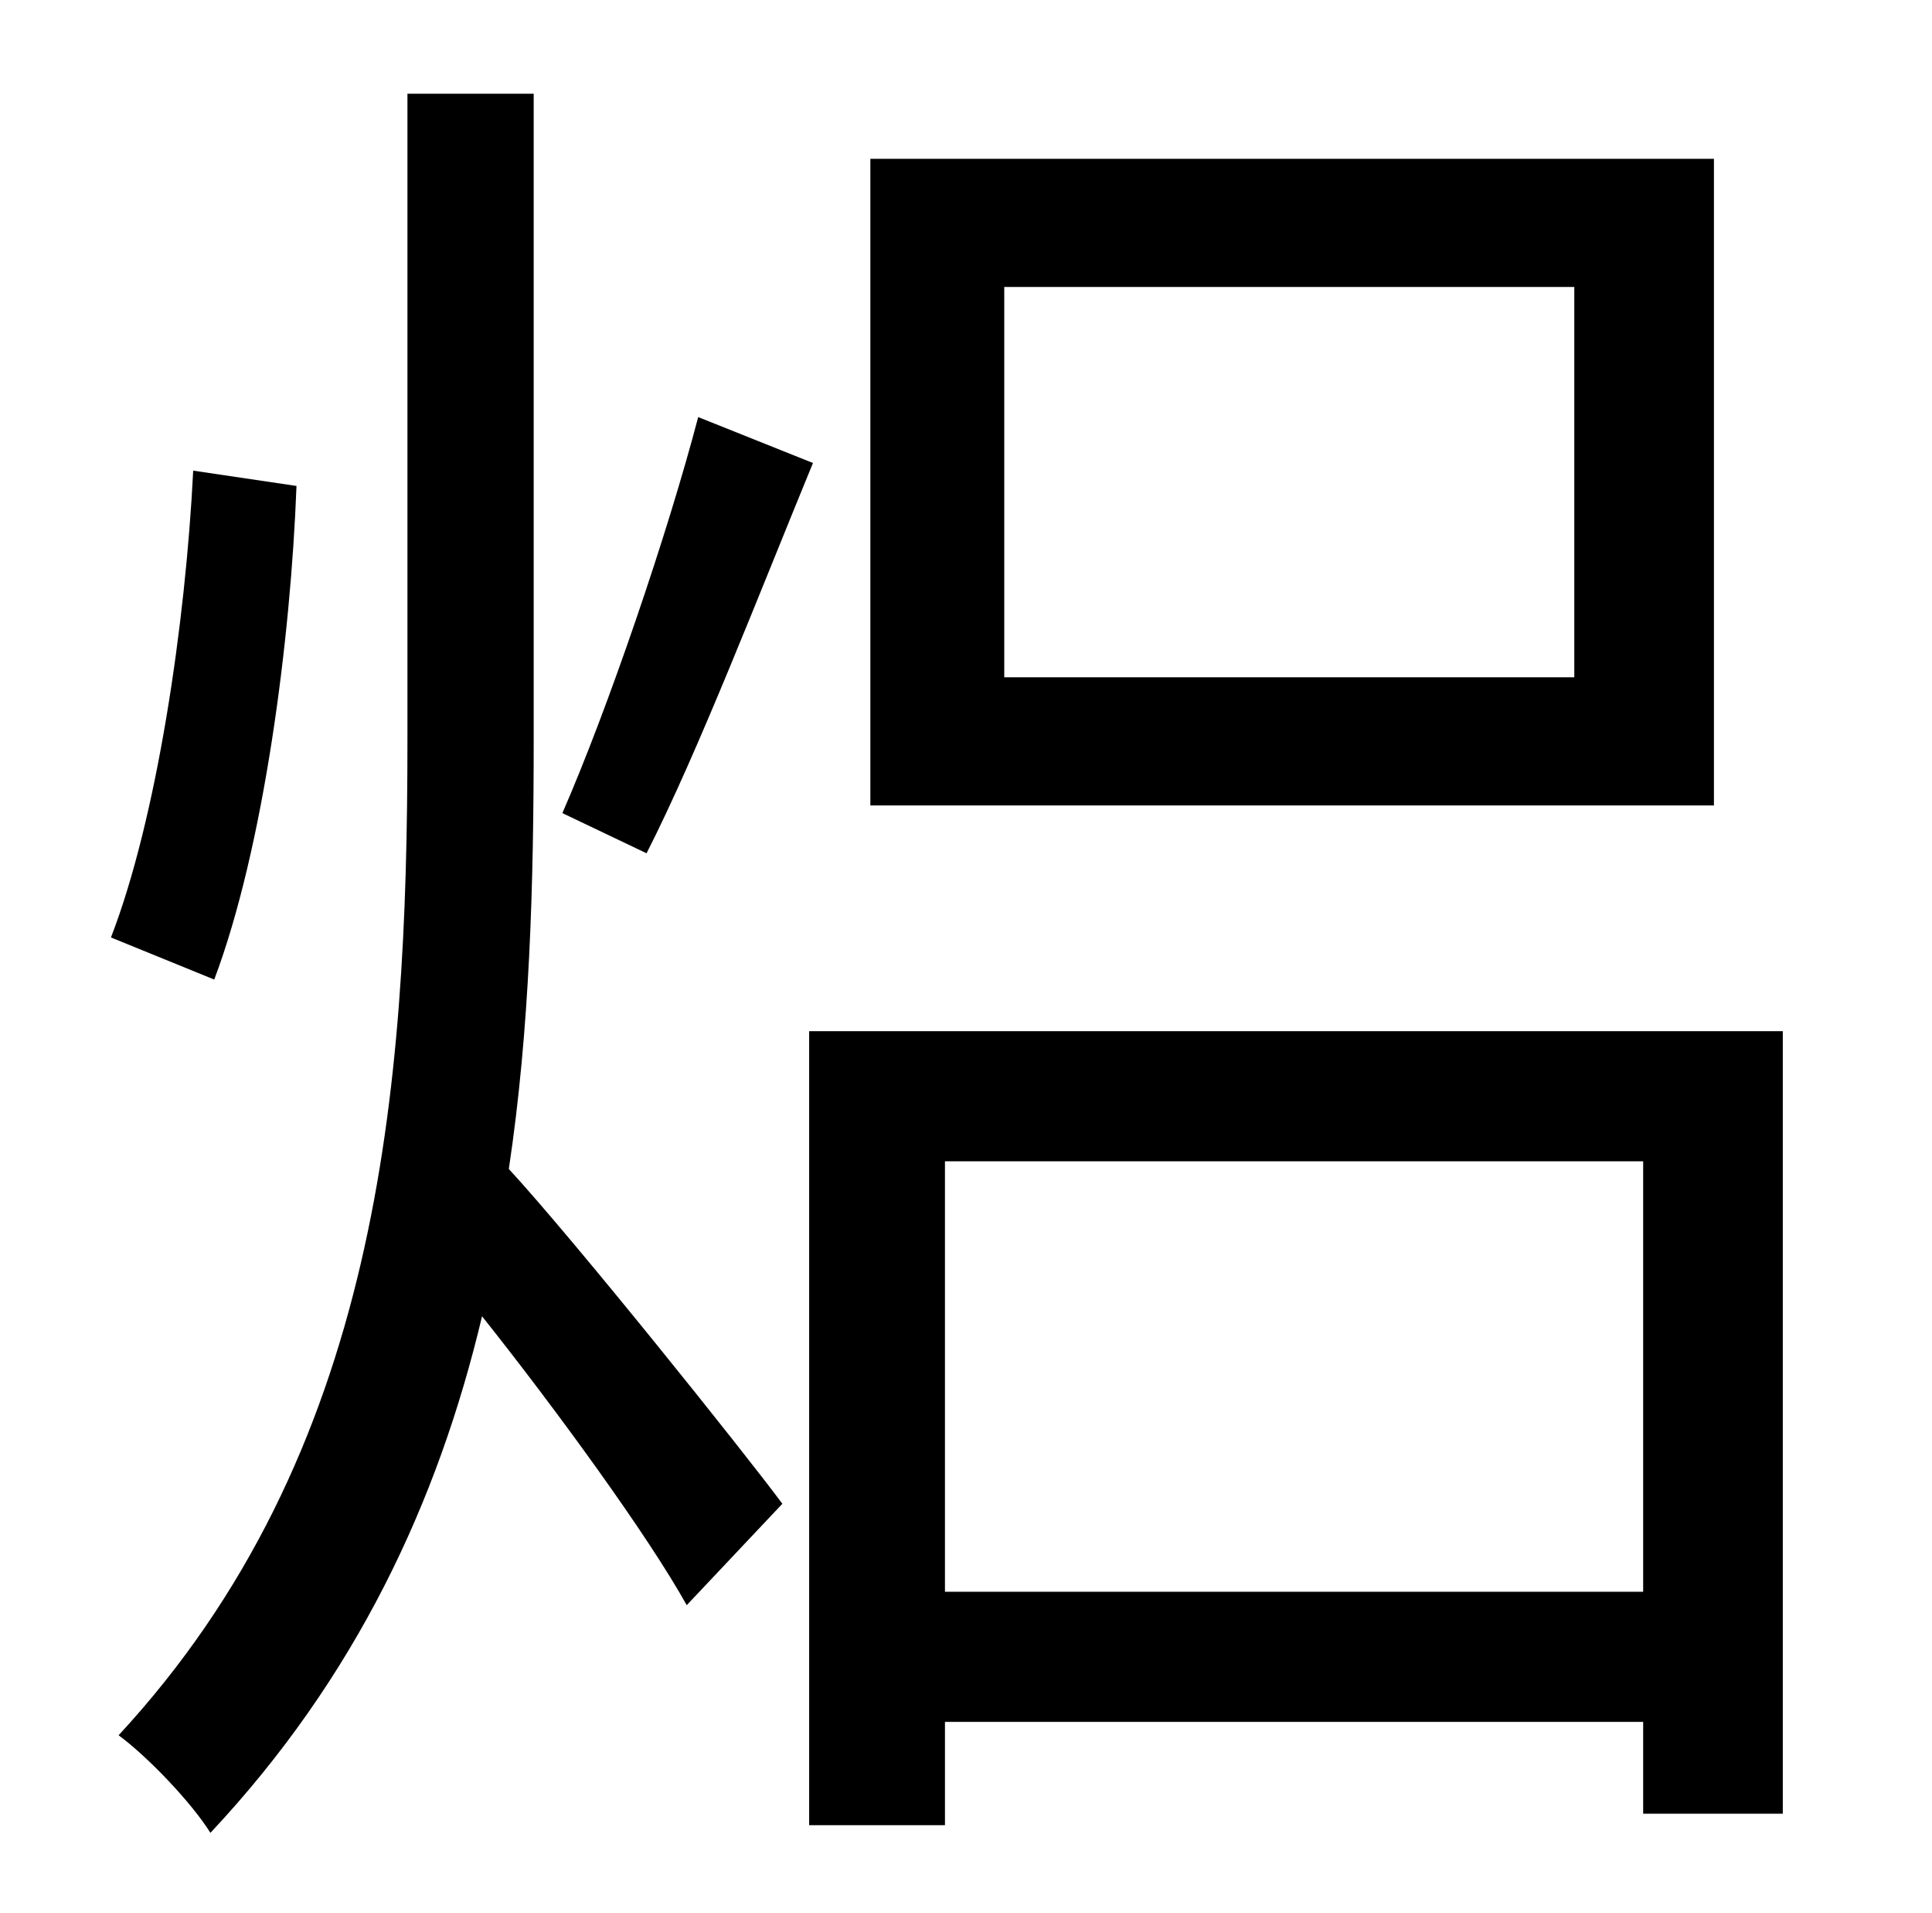 <?xml version="1.0" standalone="no"?>
<!DOCTYPE svg PUBLIC "-//W3C//DTD SVG 1.1//EN" "http://www.w3.org/Graphics/SVG/1.1/DTD/svg11.dtd" >
<svg xmlns="http://www.w3.org/2000/svg" xmlns:xlink="http://www.w3.org/1999/xlink" version="1.1" viewBox="-10 0 1010 1000">
   <path fill="currentColor"
d="M813 354v-204h-298v204h298zM886 83v338h-441v-338h441zM355 218l60 24c-28 68 -60 151 -87 204l-44 -21c24 -55 55 -146 71 -207zM91 246l54 8c-3 80 -17 189 -43 258l-54 -22c24 -62 39 -164 43 -244zM269 49v338c0 75 -2 151 -13 224c35 38 123 148 143 175l-50 53
c-20 -36 -68 -102 -107 -151c-23 97 -66 189 -142 270c-10 -16 -33 -40 -48 -51c136 -147 151 -336 151 -520v-338h66zM484 832h365v-225h-365v225zM413 539h509v409h-73v-48h-365v54h-71v-415z" />
</svg>
